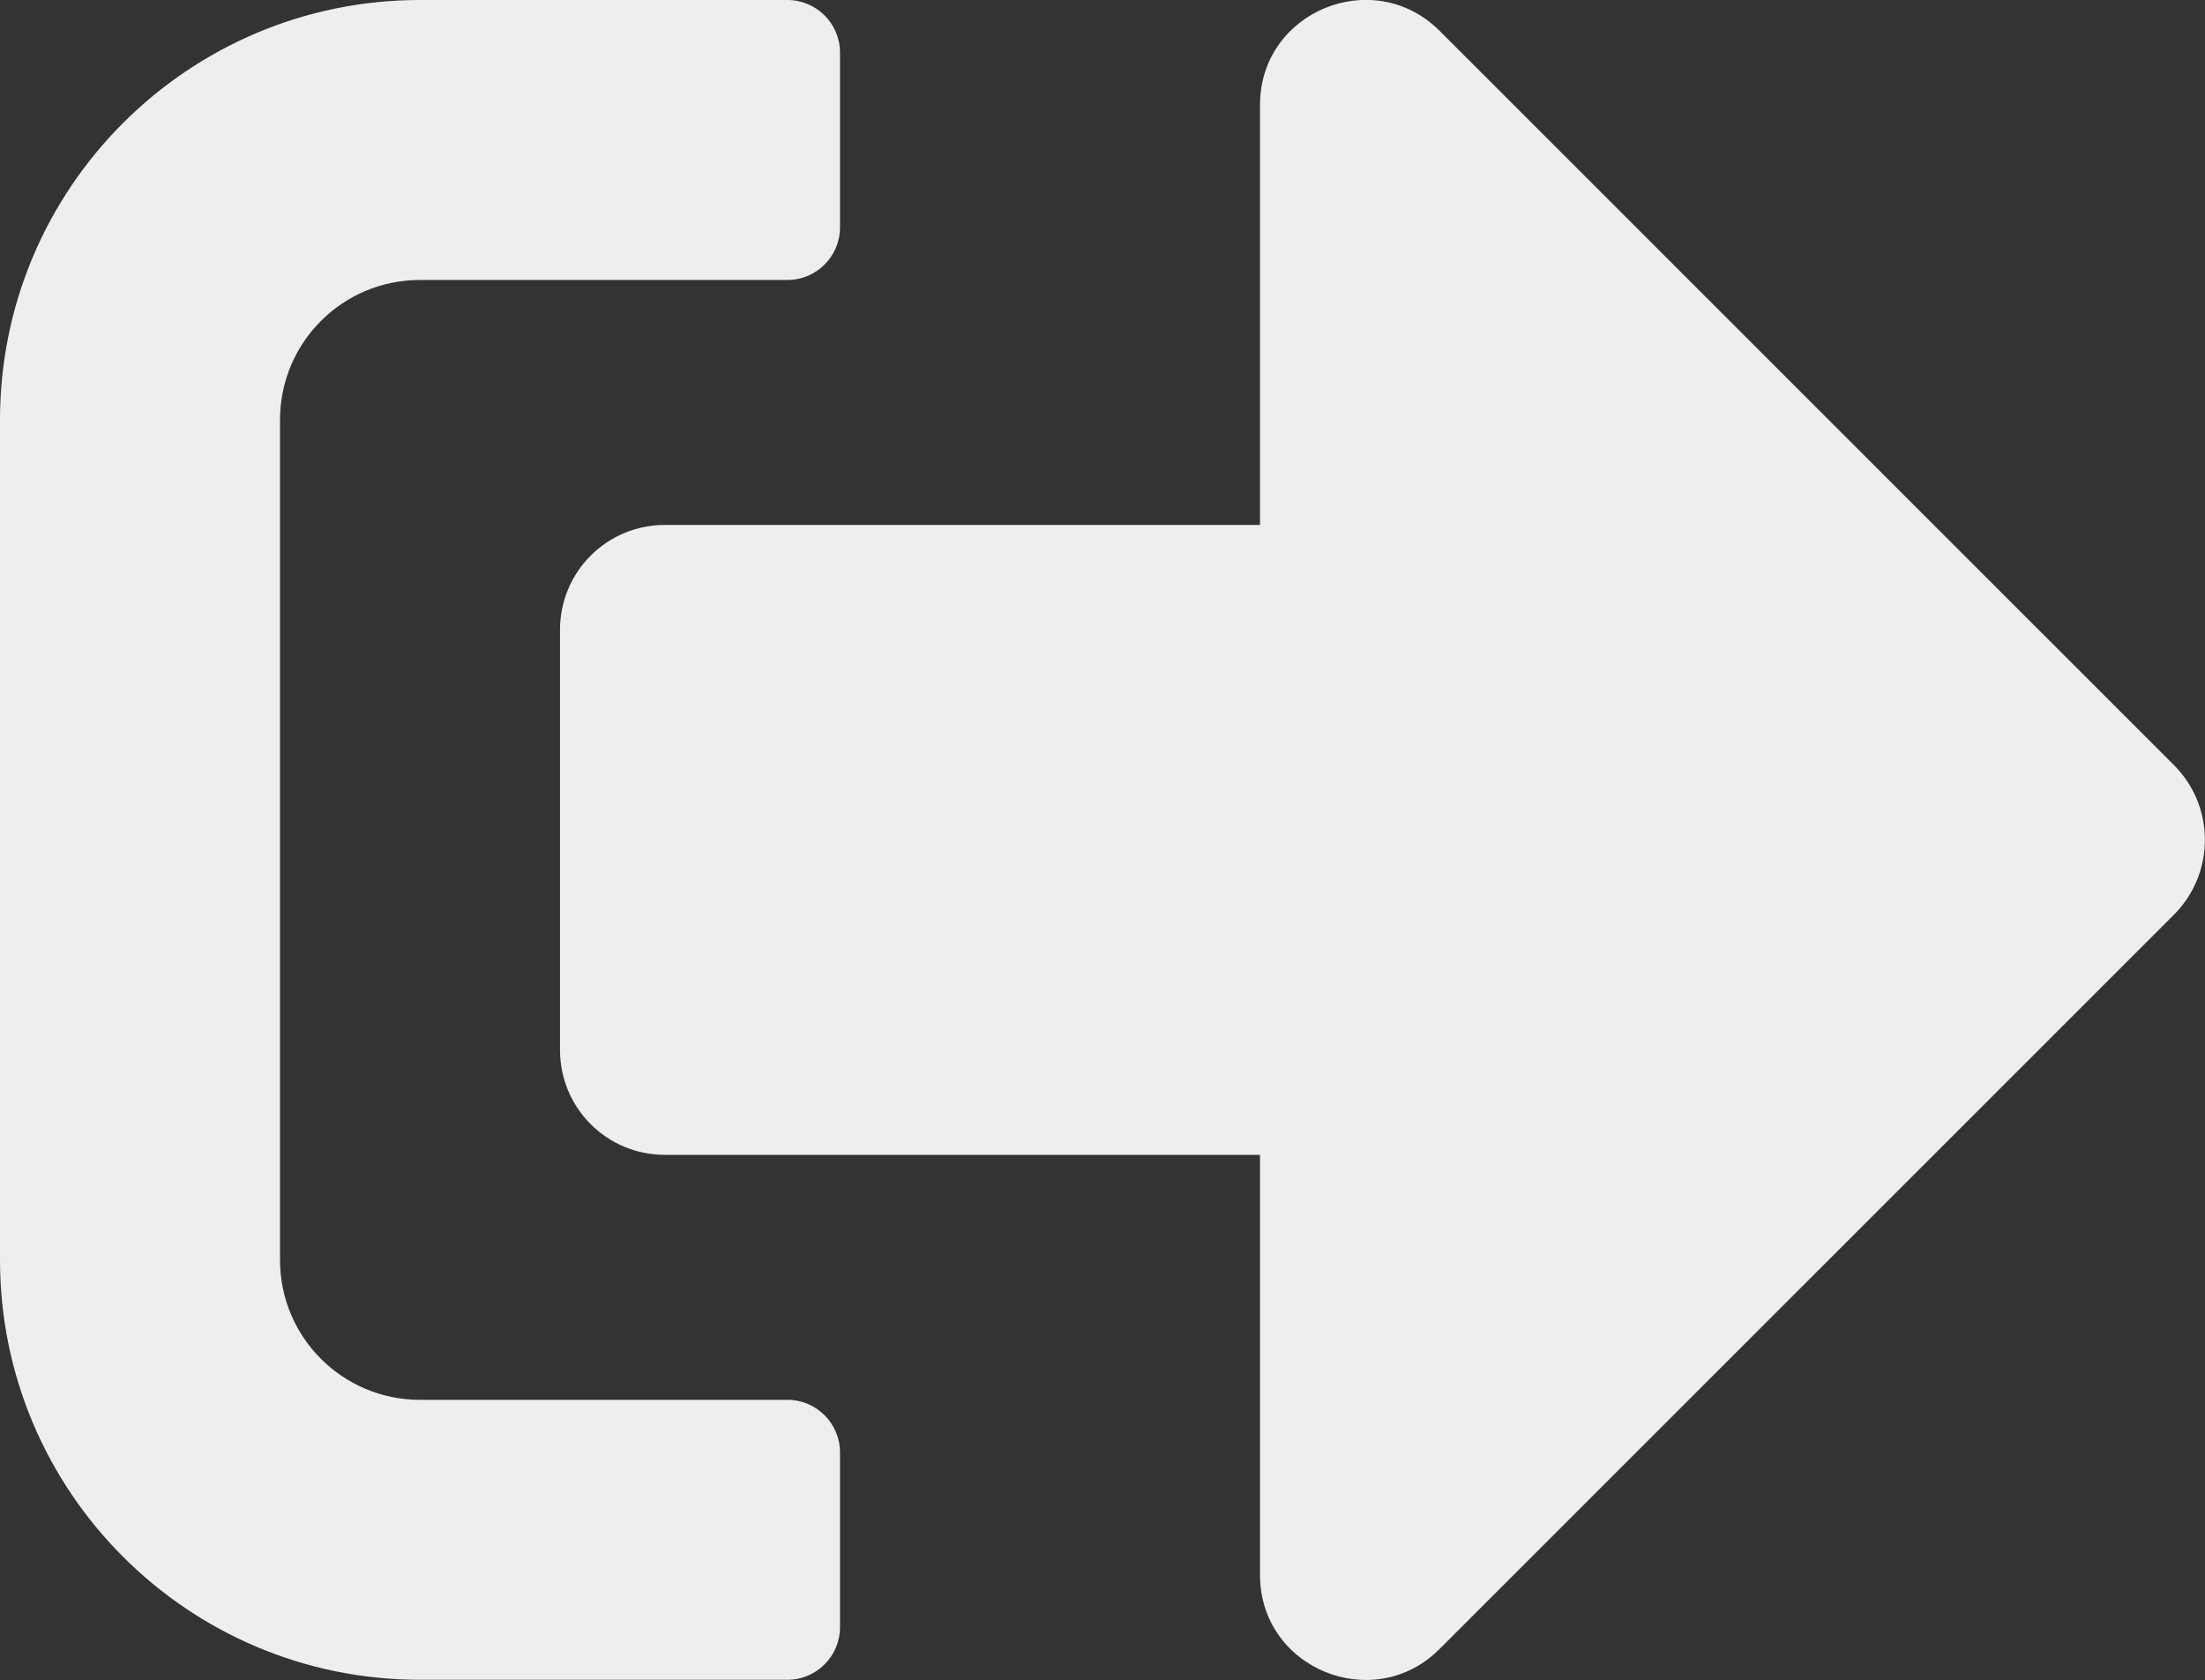 <?xml version="1.0" encoding="utf-8"?>
<!-- Generator: Adobe Illustrator 27.4.1, SVG Export Plug-In . SVG Version: 6.00 Build 0)  -->
<!DOCTYPE svg PUBLIC "-//W3C//DTD SVG 1.1//EN" "http://www.w3.org/Graphics/SVG/1.1/DTD/svg11.dtd">
<svg version="1.1" id="Capa_1" xmlns:x="http://ns.adobe.com/Extensibility/1.0/" xmlns:i="http://ns.adobe.com/AdobeIllustrator/10.0/" xmlns:graph="http://ns.adobe.com/Graphs/1.0/"
	 xmlns="http://www.w3.org/2000/svg" xmlns:xlink="http://www.w3.org/1999/xlink" x="0px" y="0px" viewBox="0 0 504 384.1"
	 style="enable-background:new 0 0 504 384.1;" xml:space="preserve">
<rect x="0" y="0" width="504" height="384.1" fill="#333333" stroke="none"/>
<style type="text/css">
	.st0{fill:#EEEEEE;}
</style>
<path class="st0" d="M497,209L329,377c-15,15-41,4.5-41-17v-96H152c-13.3,0-24-10.7-24-24v-96c0-13.3,10.7-24,24-24h136V24
	c0-21.4,25.9-32,41-17l168,168C506.3,184.4,506.3,199.6,497,209z M192,372v-40c0-6.6-5.4-12-12-12H96c-17.7,0-32-14.3-32-32V96
	c0-17.7,14.3-32,32-32h84c6.6,0,12-5.4,12-12V12c0-6.6-5.4-12-12-12H96C43,0,0,43,0,96v192c0,53,43,96,96,96h84
	C186.6,384,192,378.6,192,372z"/>
</svg>
